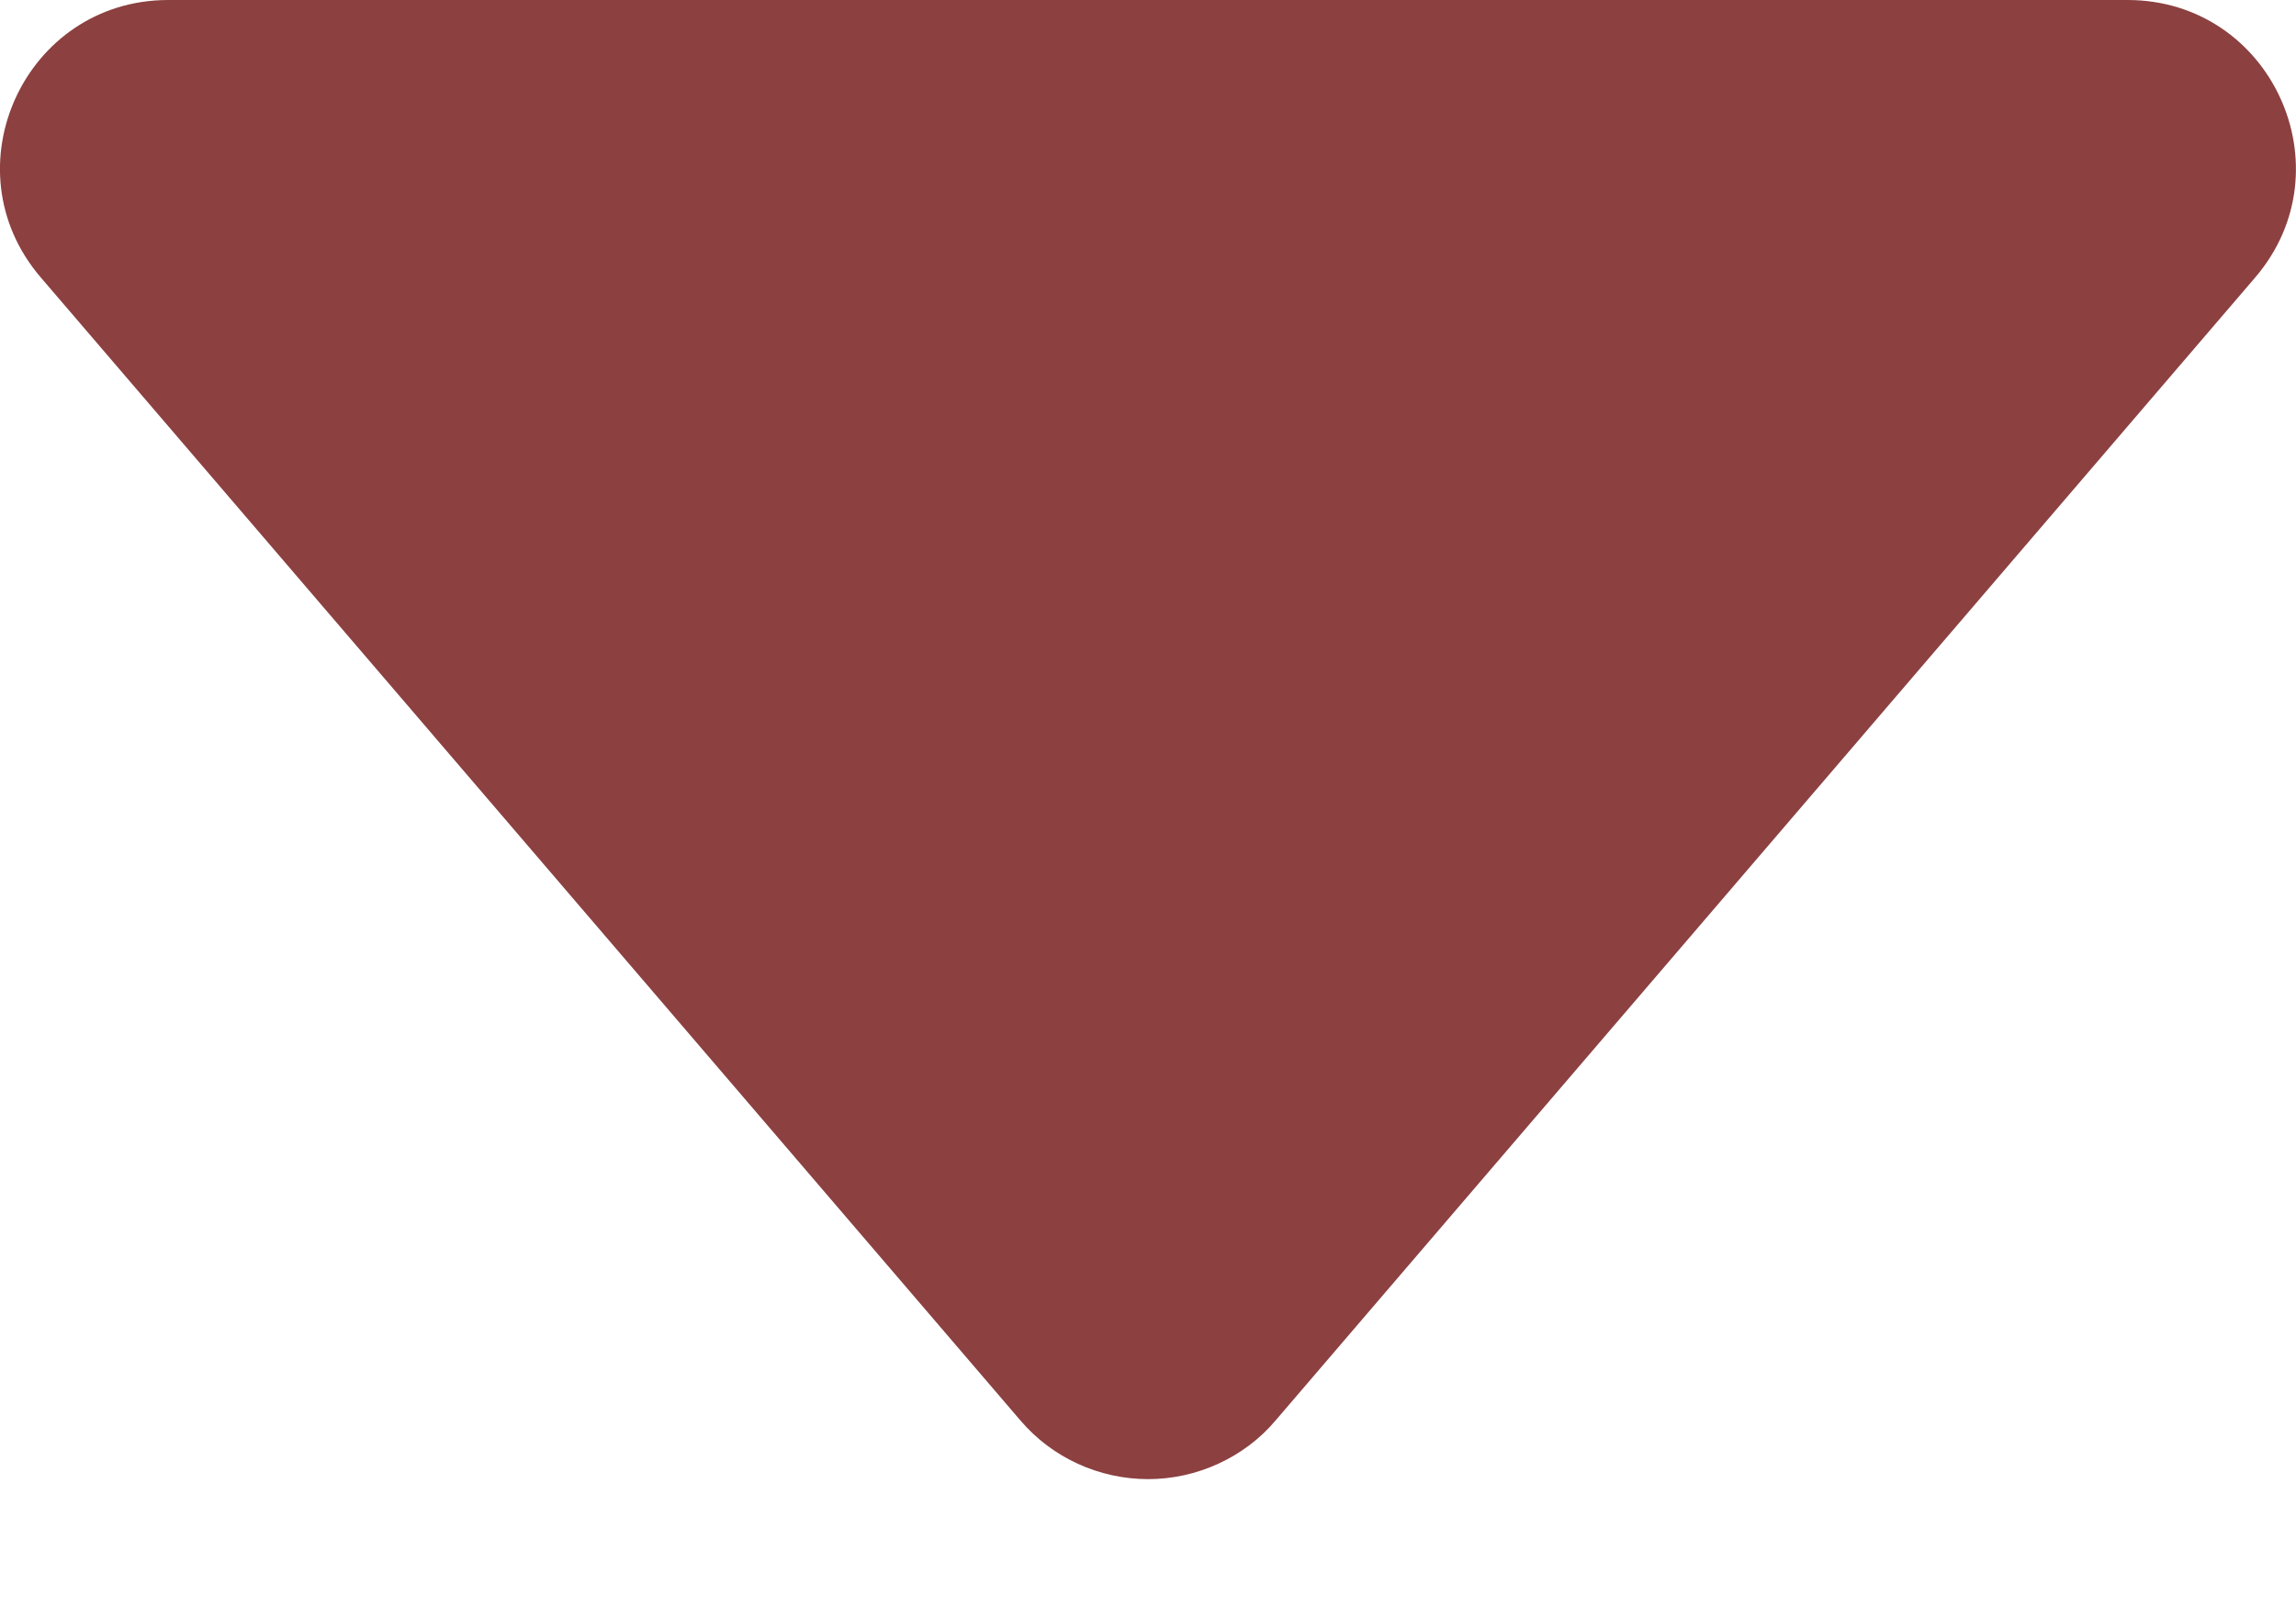 <svg width="10" height="7" viewBox="0 0 10 7" fill="none" xmlns="http://www.w3.org/2000/svg">
<path d="M0.178 1.209L4.444 6.187C4.513 6.268 4.598 6.332 4.694 6.376C4.79 6.42 4.895 6.443 5 6.443C5.106 6.443 5.21 6.42 5.306 6.376C5.402 6.332 5.488 6.268 5.556 6.187L9.822 1.209C10.229 0.734 9.892 -5.57874e-06 9.266 -5.63344e-06L0.733 -6.37941e-06C0.108 -6.43411e-06 -0.23 0.734 0.178 1.209V1.209Z" fill="#8C4040"/>
</svg>
